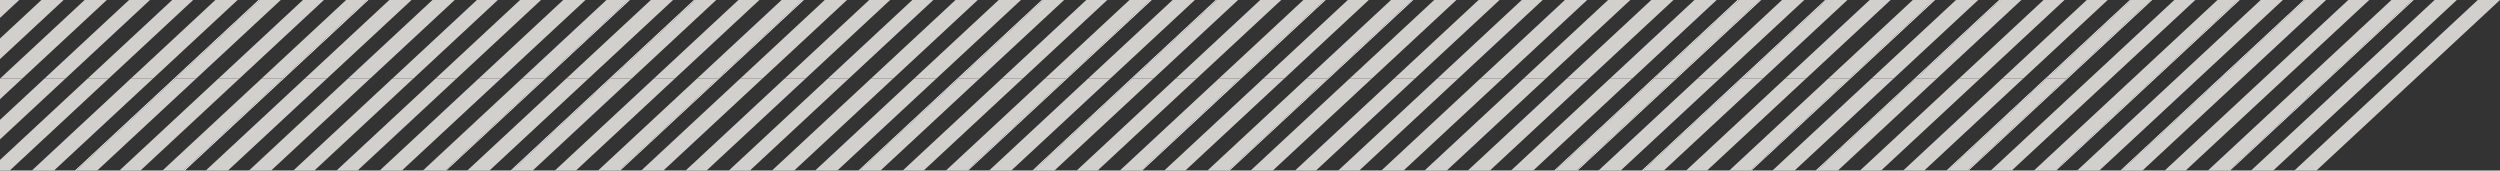 <svg xmlns="http://www.w3.org/2000/svg" width="365.961" height="24.96" viewBox="0 0 365.961 24.96">
  <rect x="0" y="0" width="365.961" height="24.96" fill="#333333" stroke="none"/>
  <g id="Group_3520" data-name="Group 3520" transform="translate(-3814.459 -730.721)">
    <path id="Path_844" data-name="Path 844" d="M181,30.53,166.542,43.975h.161L181.177,30.53Z" transform="translate(3888.25 711.706)" fill="#fff"/>
    <path id="Path_845" data-name="Path 845" d="M187.708,23.684h-.181L175.14,35.2h.172Z" transform="translate(3894.115 707.036)" fill="#fff"/>
    <path id="Path_846" data-name="Path 846" d="M180.087,23.684H179.9L167.517,35.2h.174Z" transform="translate(3888.915 707.036)" fill="#fff"/>
    <path id="Path_847" data-name="Path 847" d="M173.382,30.53,158.918,43.975h.164L173.556,30.53Z" transform="translate(3883.05 711.706)" fill="#fff"/>
    <path id="Path_848" data-name="Path 848" d="M127.971,30.53,113.507,43.975h.163L128.144,30.53Z" transform="translate(3852.077 711.706)" fill="#fff"/>
    <path id="Path_849" data-name="Path 849" d="M134.676,23.684h-.182L122.106,35.2h.173Z" transform="translate(3857.942 707.036)" fill="#fff"/>
    <path id="Path_850" data-name="Path 850" d="M122.955,43.975h.181L137.6,30.53h-.182Z" transform="translate(3858.521 711.706)" fill="#fff"/>
    <path id="Path_851" data-name="Path 851" d="M143.941,23.684,131.553,35.2h.182l12.387-11.515Z" transform="translate(3864.385 707.036)" fill="#fff"/>
    <path id="Path_852" data-name="Path 852" d="M128.8,23.684,116.417,35.2h.172l12.4-11.515Z" transform="translate(3854.061 707.036)" fill="#fff"/>
    <path id="Path_853" data-name="Path 853" d="M107.817,43.975h.163L122.454,30.53h-.172Z" transform="translate(3848.196 711.706)" fill="#fff"/>
    <path id="Path_854" data-name="Path 854" d="M151.563,23.684,139.176,35.2h.171l12.4-11.515Z" transform="translate(3869.585 707.036)" fill="#fff"/>
    <path id="Path_855" data-name="Path 855" d="M130.577,43.975h.162L145.212,30.53h-.171Z" transform="translate(3863.719 711.706)" fill="#fff"/>
    <path id="Path_856" data-name="Path 856" d="M119.537,23.684h-.18L106.969,35.2h.172Z" transform="translate(3847.617 707.036)" fill="#fff"/>
    <path id="Path_857" data-name="Path 857" d="M112.834,30.53,98.371,43.975h.162L113.006,30.53Z" transform="translate(3841.752 711.706)" fill="#fff"/>
    <path id="Path_858" data-name="Path 858" d="M44.663,30.53,30.19,43.975h.178L44.842,30.53Z" transform="translate(3795.248 711.706)" fill="#fff"/>
    <path id="Path_859" data-name="Path 859" d="M51.37,23.684h-.18L38.794,35.2h.179Z" transform="translate(3801.117 707.036)" fill="#fff"/>
    <path id="Path_860" data-name="Path 860" d="M60.637,23.684,48.241,35.2h.181l12.4-11.515Z" transform="translate(3807.56 707.036)" fill="#fff"/>
    <path id="Path_861" data-name="Path 861" d="M39.637,43.975h.181L54.291,30.53H54.11Z" transform="translate(3801.691 711.706)" fill="#fff"/>
    <path id="Path_862" data-name="Path 862" d="M98.529,23.684,86.142,35.2h.172l12.4-11.515Z" transform="translate(3833.412 707.036)" fill="#fff"/>
    <path id="Path_863" data-name="Path 863" d="M77.543,43.975h.163L92.18,30.53h-.172Z" transform="translate(3827.546 711.706)" fill="#fff"/>
    <path id="Path_864" data-name="Path 864" d="M83.4,23.684,71,35.2h.173l12.4-11.515Z" transform="translate(3823.084 707.036)" fill="#fff"/>
    <path id="Path_865" data-name="Path 865" d="M62.4,43.975h.163L77.043,30.53h-.173Z" transform="translate(3817.215 711.706)" fill="#fff"/>
    <path id="Path_866" data-name="Path 866" d="M82.56,30.53,68.1,43.975h.164L82.733,30.53Z" transform="translate(3821.103 711.706)" fill="#fff"/>
    <path id="Path_867" data-name="Path 867" d="M89.264,23.684h-.182L76.695,35.2h.173Z" transform="translate(3826.968 707.036)" fill="#fff"/>
    <path id="Path_868" data-name="Path 868" d="M244.494,23.684l-26.852,24.96h.162l26.87-24.96Z" transform="translate(3923.104 707.036)" fill="#fff"/>
    <path id="Path_869" data-name="Path 869" d="M202.845,23.684h-.181L190.277,35.2h.173Z" transform="translate(3904.439 707.036)" fill="#fff"/>
    <path id="Path_870" data-name="Path 870" d="M196.142,30.53,181.678,43.975h.163L196.314,30.53Z" transform="translate(3898.574 711.706)" fill="#fff"/>
    <path id="Path_871" data-name="Path 871" d="M183.6,43.975h.018L198.082,30.53h-.008Z" transform="translate(3899.885 711.706)" fill="#fff"/>
    <path id="Path_872" data-name="Path 872" d="M192.205,35.2h.008L204.6,23.684Z" transform="translate(3905.754 707.036)" fill="#fff"/>
    <path id="Path_873" data-name="Path 873" d="M214.227,23.684h-.182L201.656,35.2h.174Z" transform="translate(3912.201 707.036)" fill="#fff"/>
    <path id="Path_874" data-name="Path 874" d="M207.521,30.53,193.057,43.975h.164L207.7,30.53Z" transform="translate(3906.335 711.706)" fill="#fff"/>
    <path id="Path_875" data-name="Path 875" d="M235.047,23.684l-26.852,24.96h.163l26.87-24.96Z" transform="translate(3916.661 707.036)" fill="#fff"/>
    <path id="Path_876" data-name="Path 876" d="M215.869,23.684,203.482,35.2h.172l12.4-11.515Z" transform="translate(3913.446 707.036)" fill="#fff"/>
    <path id="Path_877" data-name="Path 877" d="M194.883,43.975h.162L209.519,30.53h-.172Z" transform="translate(3907.581 711.706)" fill="#fff"/>
    <path id="Path_878" data-name="Path 878" d="M229.357,23.684,202.5,48.645h.164l26.869-24.96Z" transform="translate(3912.779 707.036)" fill="#fff"/>
    <path id="Path_879" data-name="Path 879" d="M175.988,43.975h.162L190.625,30.53h-.172Z" transform="translate(3894.693 711.706)" fill="#fff"/>
    <path id="Path_880" data-name="Path 880" d="M196.975,23.684,184.587,35.2h.172l12.4-11.515Z" transform="translate(3900.558 707.036)" fill="#fff"/>
    <path id="Path_881" data-name="Path 881" d="M160.851,43.975h.163L175.488,30.53h-.172Z" transform="translate(3884.368 711.706)" fill="#fff"/>
    <path id="Path_882" data-name="Path 882" d="M181.838,23.684,169.45,35.2h.172l12.4-11.515Z" transform="translate(3890.234 707.036)" fill="#fff"/>
    <path id="Path_883" data-name="Path 883" d="M207.629,30.53,193.155,43.975h2.907L210.526,30.53Z" transform="translate(3906.402 711.706)" fill="#d1d0cd"/>
    <path id="Path_884" data-name="Path 884" d="M204.657,35.2l12.387-11.515h-2.888L201.76,35.2Z" transform="translate(3912.271 707.036)" fill="#d1d0cd"/>
    <path id="Path_885" data-name="Path 885" d="M185.532,43.975h3.088L203.084,30.53h-3.078Z" transform="translate(3901.203 711.706)" fill="#d1d0cd"/>
    <path id="Path_886" data-name="Path 886" d="M206.533,23.684,194.137,35.2h3.078L209.6,23.684Z" transform="translate(3907.072 707.036)" fill="#d1d0cd"/>
    <path id="Path_887" data-name="Path 887" d="M189.29,43.975h3.088L206.841,30.53h-3.078Z" transform="translate(3903.766 711.706)" fill="#d1d0cd"/>
    <path id="Path_888" data-name="Path 888" d="M210.291,23.684,197.895,35.2h3.078l12.387-11.515Z" transform="translate(3909.635 707.036)" fill="#d1d0cd"/>
    <path id="Path_889" data-name="Path 889" d="M196.248,30.53,181.775,43.975h3.07L199.319,30.53Z" transform="translate(3898.64 711.706)" fill="#d1d0cd"/>
    <path id="Path_890" data-name="Path 890" d="M193.45,35.2l12.4-11.515h-3.072L190.379,35.2Z" transform="translate(3904.509 707.036)" fill="#d1d0cd"/>
    <path id="Path_891" data-name="Path 891" d="M242.674,23.684l-26.867,24.96h3.087l26.852-24.96Z" transform="translate(3921.853 707.036)" fill="#d1d0cd"/>
    <path id="Path_892" data-name="Path 892" d="M235.162,23.684l-26.87,24.96h3.07l26.869-24.96Z" transform="translate(3916.727 707.036)" fill="#d1d0cd"/>
    <path id="Path_893" data-name="Path 893" d="M238.918,23.684l-26.869,24.96h3.068l26.87-24.96Z" transform="translate(3919.29 707.036)" fill="#d1d0cd"/>
    <path id="Path_894" data-name="Path 894" d="M231.3,23.684l-26.87,24.96h3.252l26.867-24.96Z" transform="translate(3914.09 707.036)" fill="#d1d0cd"/>
    <path id="Path_895" data-name="Path 895" d="M223.781,23.684,211.386,35.2h0L196.913,48.645h3.068l26.87-24.96Z" transform="translate(3908.965 707.036)" fill="#d1d0cd"/>
    <path id="Path_896" data-name="Path 896" d="M227.538,23.684l-26.869,24.96h3.087l26.852-24.96Z" transform="translate(3911.528 707.036)" fill="#d1d0cd"/>
    <path id="Path_897" data-name="Path 897" d="M246.433,23.684l-26.869,24.96h3.251l26.871-24.96Z" transform="translate(3924.415 707.036)" fill="#d1d0cd"/>
    <path id="Path_898" data-name="Path 898" d="M250.183,23.684l-26.851,24.96h3.233l26.869-24.96Z" transform="translate(3926.986 707.036)" fill="#d1d0cd"/>
    <path id="Path_899" data-name="Path 899" d="M29.346,35.2h.009L41.742,23.684Z" transform="translate(3794.673 707.036)" fill="#fff"/>
    <path id="Path_900" data-name="Path 900" d="M23.663,39.41v.015l9.568-8.895h-.009Z" transform="translate(3790.796 711.706)" fill="#fff"/>
    <path id="Path_901" data-name="Path 901" d="M81.465,23.684,69.068,35.2h.009Z" transform="translate(3821.766 707.036)" fill="#fff"/>
    <path id="Path_902" data-name="Path 902" d="M74.937,30.53,60.464,43.975h.018L74.946,30.53Z" transform="translate(3815.897 711.706)" fill="#fff"/>
    <path id="Path_903" data-name="Path 903" d="M54.774,43.975h.018L69.256,30.53h-.008Z" transform="translate(3812.016 711.706)" fill="#fff"/>
    <path id="Path_904" data-name="Path 904" d="M63.378,35.2h.008L75.775,23.684Z" transform="translate(3817.885 707.036)" fill="#fff"/>
    <path id="Path_905" data-name="Path 905" d="M153.5,23.684,141.1,35.2h.008Z" transform="translate(3870.899 707.036)" fill="#fff"/>
    <path id="Path_906" data-name="Path 906" d="M146.973,30.53,132.5,43.975h.018L146.981,30.53Z" transform="translate(3865.03 711.706)" fill="#fff"/>
    <path id="Path_907" data-name="Path 907" d="M52.284,30.53,37.8,43.975h.018L52.292,30.53Z" transform="translate(3800.439 711.706)" fill="#fff"/>
    <path id="Path_908" data-name="Path 908" d="M58.815,23.684,46.411,35.2h.008Z" transform="translate(3806.312 707.036)" fill="#fff"/>
    <path id="Path_909" data-name="Path 909" d="M59.621,35.2h.007L72.016,23.684Z" transform="translate(3815.322 707.036)" fill="#fff"/>
    <path id="Path_910" data-name="Path 910" d="M51.017,43.975h.017L65.5,30.53H65.49Z" transform="translate(3809.453 711.706)" fill="#fff"/>
    <path id="Path_911" data-name="Path 911" d="M59.8,30.53,45.326,43.975h.018L59.808,30.53Z" transform="translate(3805.572 711.706)" fill="#fff"/>
    <path id="Path_912" data-name="Path 912" d="M66.326,23.684,53.931,35.2h.008Z" transform="translate(3811.441 707.036)" fill="#fff"/>
    <path id="Path_913" data-name="Path 913" d="M35.879,43.975H35.9L50.361,30.53h-.008Z" transform="translate(3799.129 711.706)" fill="#fff"/>
    <path id="Path_914" data-name="Path 914" d="M44.484,35.2h.008L56.879,23.684Z" transform="translate(3804.998 707.036)" fill="#fff"/>
    <path id="Path_915" data-name="Path 915" d="M100.466,23.684,88.07,35.2h.008Z" transform="translate(3834.726 707.036)" fill="#fff"/>
    <path id="Path_916" data-name="Path 916" d="M93.939,30.53,79.465,43.975h.018L93.947,30.53Z" transform="translate(3828.857 711.706)" fill="#fff"/>
    <path id="Path_917" data-name="Path 917" d="M70.018,43.975h.017L84.5,30.53h-.008Z" transform="translate(3822.414 711.706)" fill="#fff"/>
    <path id="Path_918" data-name="Path 918" d="M78.623,35.2h.008L91.019,23.684Z" transform="translate(3828.282 707.036)" fill="#fff"/>
    <path id="Path_919" data-name="Path 919" d="M23.663,35.191V35.2L36.049,23.684Z" transform="translate(3790.796 707.036)" fill="#fff"/>
    <path id="Path_920" data-name="Path 920" d="M23.663,23.684V26.3l2.815-2.615Z" transform="translate(3790.796 707.036)" fill="#d1d0cd"/>
    <path id="Path_921" data-name="Path 921" d="M99.777,23.684H96.709L84.313,35.2H87.39Z" transform="translate(3832.164 707.036)" fill="#d1d0cd"/>
    <path id="Path_922" data-name="Path 922" d="M90.181,30.53,75.708,43.975h3.086L93.259,30.53Z" transform="translate(3826.295 711.706)" fill="#d1d0cd"/>
    <path id="Path_923" data-name="Path 923" d="M79.867,35.2l12.4-11.515h-3.07L76.8,35.2Z" transform="translate(3827.038 707.036)" fill="#d1d0cd"/>
    <path id="Path_924" data-name="Path 924" d="M82.667,30.53,68.193,43.975h3.069L85.736,30.53Z" transform="translate(3821.169 711.706)" fill="#d1d0cd"/>
    <path id="Path_925" data-name="Path 925" d="M92.951,23.684,80.555,35.2h3.077L96.02,23.684Z" transform="translate(3829.601 707.036)" fill="#d1d0cd"/>
    <path id="Path_926" data-name="Path 926" d="M71.951,43.975h3.087L89.5,30.53H86.424Z" transform="translate(3823.732 711.706)" fill="#d1d0cd"/>
    <path id="Path_927" data-name="Path 927" d="M85.328,23.684,72.933,35.2h3.25l12.4-11.515Z" transform="translate(3824.402 707.036)" fill="#d1d0cd"/>
    <path id="Path_928" data-name="Path 928" d="M64.329,43.975h3.25L82.052,30.53H78.8Z" transform="translate(3818.533 711.706)" fill="#d1d0cd"/>
    <path id="Path_929" data-name="Path 929" d="M77.706,23.684,65.31,35.2h3.252l12.4-11.515Z" transform="translate(3819.203 707.036)" fill="#d1d0cd"/>
    <path id="Path_930" data-name="Path 930" d="M56.706,43.975h3.252L74.431,30.53H71.179Z" transform="translate(3813.333 711.706)" fill="#d1d0cd"/>
    <path id="Path_931" data-name="Path 931" d="M74.939,30.53,60.475,43.975h3.232L78.18,30.53Z" transform="translate(3815.904 711.706)" fill="#d1d0cd"/>
    <path id="Path_932" data-name="Path 932" d="M72.315,35.2l12.4-11.515h-3.25L69.074,35.2Z" transform="translate(3821.77 707.036)" fill="#d1d0cd"/>
    <path id="Path_933" data-name="Path 933" d="M98.467,43.975h3.07L116.01,30.53h-3.07Z" transform="translate(3841.818 711.706)" fill="#d1d0cd"/>
    <path id="Path_934" data-name="Path 934" d="M119.468,23.684,107.071,35.2h3.07l12.4-11.515Z" transform="translate(3847.687 707.036)" fill="#d1d0cd"/>
    <path id="Path_935" data-name="Path 935" d="M115.6,23.684,103.206,35.2h3.252l12.4-11.515Z" transform="translate(3845.051 707.036)" fill="#d1d0cd"/>
    <path id="Path_936" data-name="Path 936" d="M94.6,43.975h3.252L112.327,30.53h-3.252Z" transform="translate(3839.182 711.706)" fill="#d1d0cd"/>
    <path id="Path_937" data-name="Path 937" d="M90.845,43.975H94.1L108.569,30.53h-3.251Z" transform="translate(3836.619 711.706)" fill="#d1d0cd"/>
    <path id="Path_938" data-name="Path 938" d="M111.845,23.684,99.449,35.2H102.7l12.4-11.515Z" transform="translate(3842.488 707.036)" fill="#d1d0cd"/>
    <path id="Path_939" data-name="Path 939" d="M108.088,23.684,95.692,35.2H98.77l12.387-11.515Z" transform="translate(3839.926 707.036)" fill="#d1d0cd"/>
    <path id="Path_940" data-name="Path 940" d="M87.088,43.975h3.086L104.639,30.53h-3.078Z" transform="translate(3834.057 711.706)" fill="#d1d0cd"/>
    <path id="Path_941" data-name="Path 941" d="M79.476,43.975h3.233L97.182,30.53H93.94Z" transform="translate(3828.865 711.706)" fill="#d1d0cd"/>
    <path id="Path_942" data-name="Path 942" d="M100.463,23.684,88.075,35.2h3.243l12.4-11.515Z" transform="translate(3834.73 707.036)" fill="#d1d0cd"/>
    <path id="Path_943" data-name="Path 943" d="M83.331,43.975H86.4L100.873,30.53H97.8Z" transform="translate(3831.494 711.706)" fill="#d1d0cd"/>
    <path id="Path_944" data-name="Path 944" d="M104.331,23.684,91.935,35.2H95l12.4-11.515Z" transform="translate(3837.363 707.036)" fill="#d1d0cd"/>
    <path id="Path_945" data-name="Path 945" d="M67.423,30.53,52.949,43.975h3.069L70.492,30.53Z" transform="translate(3810.771 711.706)" fill="#d1d0cd"/>
    <path id="Path_946" data-name="Path 946" d="M77.019,23.684h-3.07L61.554,35.2h3.069Z" transform="translate(3816.64 707.036)" fill="#d1d0cd"/>
    <path id="Path_947" data-name="Path 947" d="M62.569,23.684,50.173,35.2h3.251l12.4-11.515Z" transform="translate(3808.878 707.036)" fill="#d1d0cd"/>
    <path id="Path_948" data-name="Path 948" d="M41.569,43.975H44.82L59.293,30.53H56.042Z" transform="translate(3803.009 711.706)" fill="#d1d0cd"/>
    <path id="Path_949" data-name="Path 949" d="M45.337,43.975H48.57L63.043,30.53H59.8Z" transform="translate(3805.579 711.706)" fill="#d1d0cd"/>
    <path id="Path_950" data-name="Path 950" d="M66.323,23.684,53.936,35.2h3.243l12.4-11.515Z" transform="translate(3811.444 707.036)" fill="#d1d0cd"/>
    <path id="Path_951" data-name="Path 951" d="M73.262,23.684h-3.07L57.8,35.2h3.071Z" transform="translate(3814.077 707.036)" fill="#d1d0cd"/>
    <path id="Path_952" data-name="Path 952" d="M63.664,30.53,49.191,43.975h3.071L66.735,30.53Z" transform="translate(3808.208 711.706)" fill="#d1d0cd"/>
    <path id="Path_953" data-name="Path 953" d="M51.3,23.684,38.9,35.2h3.07l12.4-11.515Z" transform="translate(3801.189 707.036)" fill="#d1d0cd"/>
    <path id="Path_954" data-name="Path 954" d="M30.3,43.975h3.07L47.84,30.53H44.77Z" transform="translate(3795.321 711.706)" fill="#d1d0cd"/>
    <path id="Path_955" data-name="Path 955" d="M43.675,23.684,31.279,35.2h3.078L46.744,23.684Z" transform="translate(3795.991 707.036)" fill="#d1d0cd"/>
    <path id="Path_956" data-name="Path 956" d="M23.663,42.43v1.546h1.426L39.552,30.53H36.473Z" transform="translate(3790.796 711.706)" fill="#d1d0cd"/>
    <path id="Path_957" data-name="Path 957" d="M26.433,43.975h3.248L44.155,30.53H40.906Z" transform="translate(3792.686 711.706)" fill="#d1d0cd"/>
    <path id="Path_958" data-name="Path 958" d="M47.432,23.684,35.037,35.2h3.249l12.4-11.515Z" transform="translate(3798.554 707.036)" fill="#d1d0cd"/>
    <path id="Path_959" data-name="Path 959" d="M30.153,30.53l-6.49,6.029V39.41l9.559-8.88Z" transform="translate(3790.796 711.706)" fill="#d1d0cd"/>
    <path id="Path_960" data-name="Path 960" d="M42.987,23.684H39.918L27.521,35.2h3.069Z" transform="translate(3793.428 707.036)" fill="#d1d0cd"/>
    <path id="Path_961" data-name="Path 961" d="M29.728,23.684l-6.065,5.634v3.019l9.314-8.654Z" transform="translate(3790.796 707.036)" fill="#d1d0cd"/>
    <path id="Path_962" data-name="Path 962" d="M23.663,33.54,26.9,30.53H23.663Z" transform="translate(3790.796 711.706)" fill="#d1d0cd"/>
    <path id="Path_963" data-name="Path 963" d="M36.049,23.684,23.663,35.2H26.9L39.3,23.684Z" transform="translate(3790.796 707.036)" fill="#d1d0cd"/>
    <path id="Path_964" data-name="Path 964" d="M48.527,30.53,34.055,43.975h3.069L51.6,30.53Z" transform="translate(3797.884 711.706)" fill="#d1d0cd"/>
    <path id="Path_965" data-name="Path 965" d="M58.124,23.684h-3.07L42.659,35.2h3.07Z" transform="translate(3803.752 707.036)" fill="#d1d0cd"/>
    <path id="Path_966" data-name="Path 966" d="M52.285,30.53,37.812,43.975h3.07L55.355,30.53Z" transform="translate(3800.447 711.706)" fill="#d1d0cd"/>
    <path id="Path_967" data-name="Path 967" d="M49.486,35.2l12.4-11.515H58.811L46.416,35.2Z" transform="translate(3806.315 707.036)" fill="#d1d0cd"/>
    <path id="Path_968" data-name="Path 968" d="M187.638,23.684,175.242,35.2h3.07l12.395-11.515Z" transform="translate(3894.185 707.036)" fill="#d1d0cd"/>
    <path id="Path_969" data-name="Path 969" d="M166.637,43.975h3.072L184.181,30.53h-3.07Z" transform="translate(3888.315 711.706)" fill="#d1d0cd"/>
    <path id="Path_970" data-name="Path 970" d="M162.773,43.975h3.251L180.5,30.53h-3.251Z" transform="translate(3885.679 711.706)" fill="#d1d0cd"/>
    <path id="Path_971" data-name="Path 971" d="M183.773,23.684,171.377,35.2h3.251l12.4-11.515Z" transform="translate(3891.548 707.036)" fill="#d1d0cd"/>
    <path id="Path_972" data-name="Path 972" d="M155.161,43.975h3.252L172.877,30.53h-3.252Z" transform="translate(3880.487 711.706)" fill="#d1d0cd"/>
    <path id="Path_973" data-name="Path 973" d="M176.148,23.684,163.76,35.2h3.252L179.4,23.684Z" transform="translate(3886.353 707.036)" fill="#d1d0cd"/>
    <path id="Path_974" data-name="Path 974" d="M151.4,43.975h3.231L169.109,30.53h-3.241Z" transform="translate(3877.926 711.706)" fill="#d1d0cd"/>
    <path id="Path_975" data-name="Path 975" d="M172.391,23.684,160,35.2h3.241l12.4-11.515Z" transform="translate(3883.79 707.036)" fill="#d1d0cd"/>
    <path id="Path_976" data-name="Path 976" d="M170.7,35.2l12.388-11.515h-3.07L167.621,35.2Z" transform="translate(3888.986 707.036)" fill="#d1d0cd"/>
    <path id="Path_977" data-name="Path 977" d="M173.49,30.53,159.016,43.975H162.1L176.567,30.53Z" transform="translate(3883.117 711.706)" fill="#d1d0cd"/>
    <path id="Path_978" data-name="Path 978" d="M177.911,43.975h3.249L195.634,30.53h-3.25Z" transform="translate(3896.005 711.706)" fill="#d1d0cd"/>
    <path id="Path_979" data-name="Path 979" d="M198.911,23.684,186.515,35.2h3.25l12.4-11.515Z" transform="translate(3901.873 707.036)" fill="#d1d0cd"/>
    <path id="Path_980" data-name="Path 980" d="M198.222,23.684h-3.068L182.758,35.2h3.077Z" transform="translate(3899.311 707.036)" fill="#d1d0cd"/>
    <path id="Path_981" data-name="Path 981" d="M188.627,30.53,174.153,43.975h3.087L191.7,30.53Z" transform="translate(3893.441 711.706)" fill="#d1d0cd"/>
    <path id="Path_982" data-name="Path 982" d="M191.4,23.684,179,35.2h3.069l12.4-11.515Z" transform="translate(3896.748 707.036)" fill="#d1d0cd"/>
    <path id="Path_983" data-name="Path 983" d="M170.4,43.975h3.07L187.939,30.53h-3.069Z" transform="translate(3890.878 711.706)" fill="#d1d0cd"/>
    <path id="Path_984" data-name="Path 984" d="M143.878,43.975h3.251L161.6,30.53h-3.251Z" transform="translate(3872.792 711.706)" fill="#d1d0cd"/>
    <path id="Path_985" data-name="Path 985" d="M164.878,23.684,152.483,35.2h3.251l12.4-11.515Z" transform="translate(3878.661 707.036)" fill="#d1d0cd"/>
    <path id="Path_986" data-name="Path 986" d="M147.636,43.975h3.251L165.36,30.53h-3.25Z" transform="translate(3875.355 711.706)" fill="#d1d0cd"/>
    <path id="Path_987" data-name="Path 987" d="M168.636,23.684,156.241,35.2h3.25l12.395-11.515Z" transform="translate(3881.224 707.036)" fill="#d1d0cd"/>
    <path id="Path_988" data-name="Path 988" d="M132.509,43.975h3.232L150.215,30.53h-3.241Z" transform="translate(3865.038 711.706)" fill="#d1d0cd"/>
    <path id="Path_989" data-name="Path 989" d="M153.5,23.684,141.108,35.2h3.241l12.4-11.515Z" transform="translate(3870.903 707.036)" fill="#d1d0cd"/>
    <path id="Path_990" data-name="Path 990" d="M140.122,43.975h3.087L157.673,30.53H154.6Z" transform="translate(3870.229 711.706)" fill="#d1d0cd"/>
    <path id="Path_991" data-name="Path 991" d="M161.123,23.684,148.727,35.2H151.8l12.388-11.515Z" transform="translate(3876.099 707.036)" fill="#d1d0cd"/>
    <path id="Path_992" data-name="Path 992" d="M136.364,43.975h3.069L153.906,30.53h-3.068Z" transform="translate(3867.667 711.706)" fill="#d1d0cd"/>
    <path id="Path_993" data-name="Path 993" d="M157.365,23.684,144.969,35.2h3.068l12.4-11.515Z" transform="translate(3873.536 707.036)" fill="#d1d0cd"/>
    <path id="Path_994" data-name="Path 994" d="M145.189,23.684h-3.07L129.724,35.2H132.8Z" transform="translate(3863.137 707.036)" fill="#d1d0cd"/>
    <path id="Path_995" data-name="Path 995" d="M135.593,30.53,121.119,43.975h3.087L138.67,30.53Z" transform="translate(3857.269 711.706)" fill="#d1d0cd"/>
    <path id="Path_996" data-name="Path 996" d="M138.361,23.684,125.966,35.2h3.07l12.4-11.515Z" transform="translate(3860.574 707.036)" fill="#d1d0cd"/>
    <path id="Path_997" data-name="Path 997" d="M117.361,43.975h3.07L134.9,30.53h-3.07Z" transform="translate(3854.705 711.706)" fill="#d1d0cd"/>
    <path id="Path_998" data-name="Path 998" d="M109.739,43.975h3.251L127.463,30.53h-3.251Z" transform="translate(3849.506 711.706)" fill="#d1d0cd"/>
    <path id="Path_999" data-name="Path 999" d="M130.74,23.684,118.344,35.2h3.251l12.4-11.515Z" transform="translate(3855.375 707.036)" fill="#d1d0cd"/>
    <path id="Path_1000" data-name="Path 1000" d="M120.455,30.53,105.982,43.975h3.087L123.534,30.53Z" transform="translate(3846.944 711.706)" fill="#d1d0cd"/>
    <path id="Path_1001" data-name="Path 1001" d="M130.052,23.684h-3.07L114.586,35.2h3.078Z" transform="translate(3852.813 707.036)" fill="#d1d0cd"/>
    <path id="Path_1002" data-name="Path 1002" d="M134.605,23.684,122.209,35.2h3.07l12.4-11.515Z" transform="translate(3858.012 707.036)" fill="#d1d0cd"/>
    <path id="Path_1003" data-name="Path 1003" d="M113.6,43.975h3.07L131.148,30.53h-3.07Z" transform="translate(3852.143 711.706)" fill="#d1d0cd"/>
    <path id="Path_1004" data-name="Path 1004" d="M143.215,30.53,128.742,43.975h3.087L146.293,30.53Z" transform="translate(3862.468 711.706)" fill="#d1d0cd"/>
    <path id="Path_1005" data-name="Path 1005" d="M152.812,23.684h-3.069L137.346,35.2h3.078Z" transform="translate(3868.337 707.036)" fill="#d1d0cd"/>
    <path id="Path_1006" data-name="Path 1006" d="M145.985,23.684,133.588,35.2h3.078l12.388-11.515Z" transform="translate(3865.773 707.036)" fill="#d1d0cd"/>
    <path id="Path_1007" data-name="Path 1007" d="M124.984,43.975h3.088L142.536,30.53h-3.078Z" transform="translate(3859.905 711.706)" fill="#d1d0cd"/>
    <path id="Path_1008" data-name="Path 1008" d="M123.225,23.684,110.829,35.2h3.07l12.4-11.515Z" transform="translate(3850.25 707.036)" fill="#d1d0cd"/>
    <path id="Path_1009" data-name="Path 1009" d="M102.225,43.975h3.07L119.768,30.53H116.7Z" transform="translate(3844.381 711.706)" fill="#d1d0cd"/>
  </g>
</svg>
